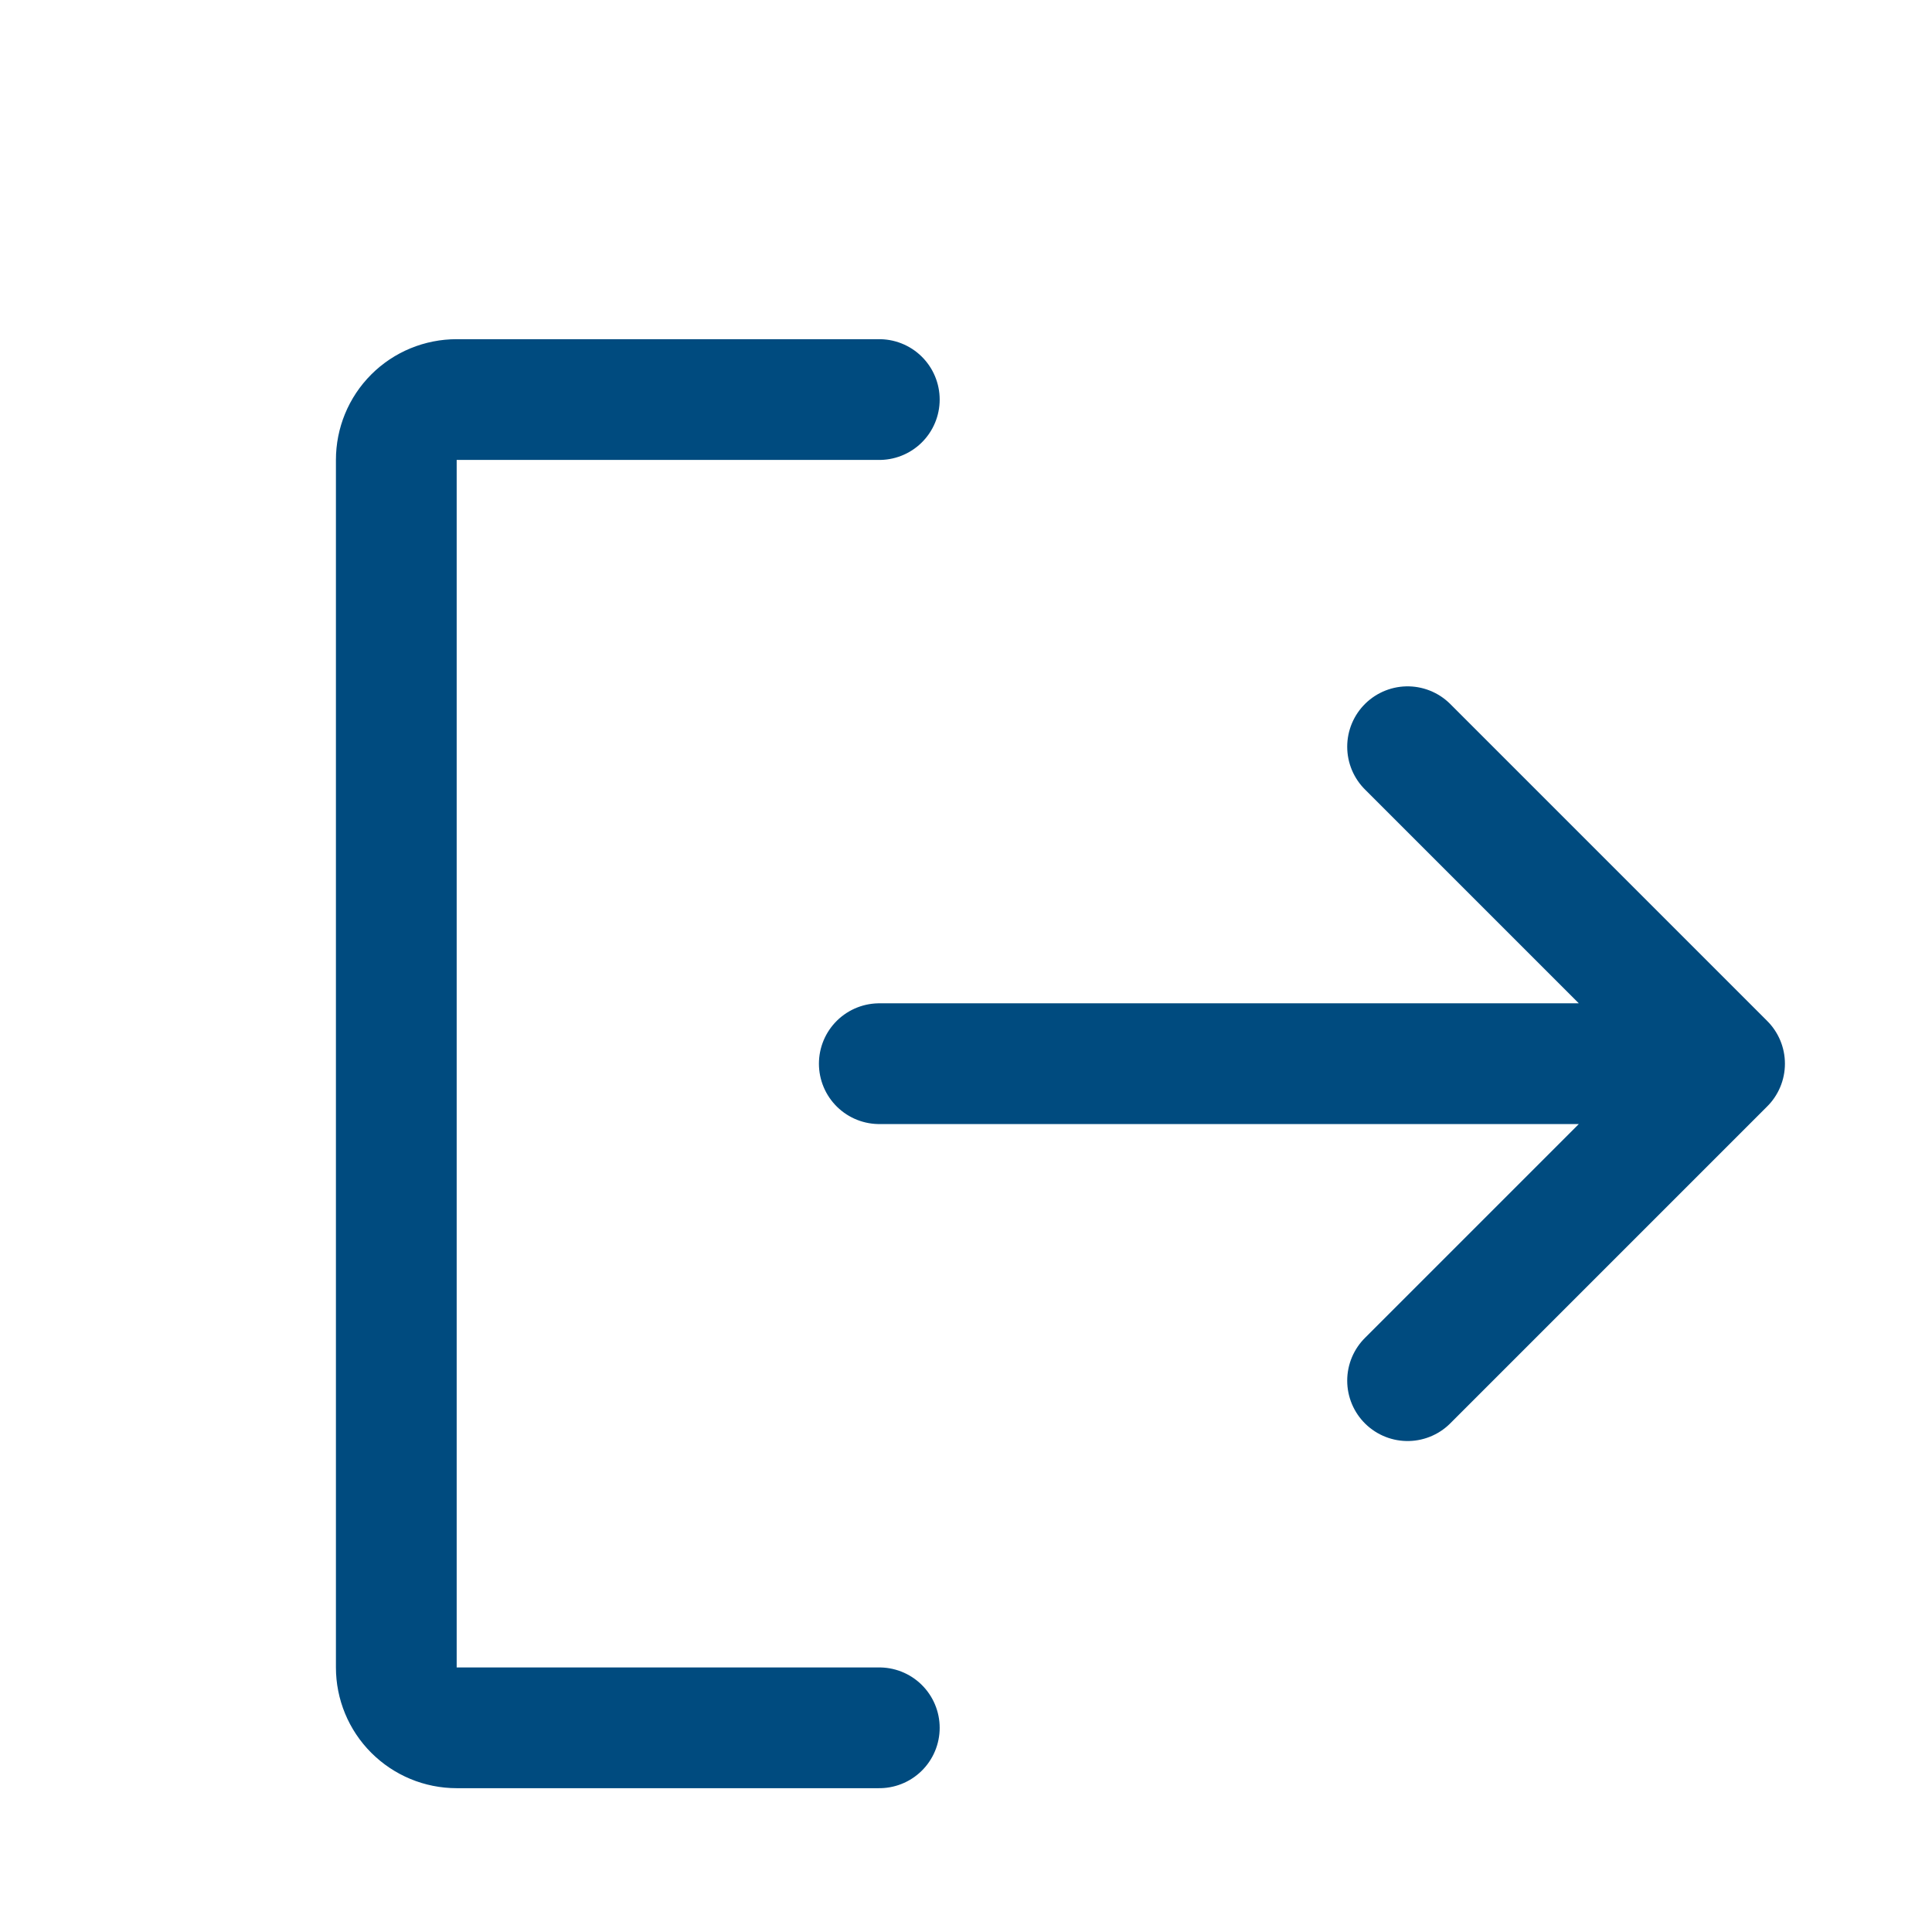 <svg width="16" height="16" viewBox="0 0 16 16" fill="none" xmlns="http://www.w3.org/2000/svg">
<path d="M11.657 6.184L14.282 8.809M14.282 8.809L11.657 11.434M14.282 8.809H7.282M7.282 14.309H3.782C3.649 14.309 3.522 14.256 3.428 14.162C3.334 14.068 3.282 13.941 3.282 13.809V3.809C3.282 3.676 3.334 3.549 3.428 3.455C3.522 3.361 3.649 3.309 3.782 3.309H7.282" stroke="#004B7F" stroke-linecap="round" stroke-linejoin="round"/>
</svg>
